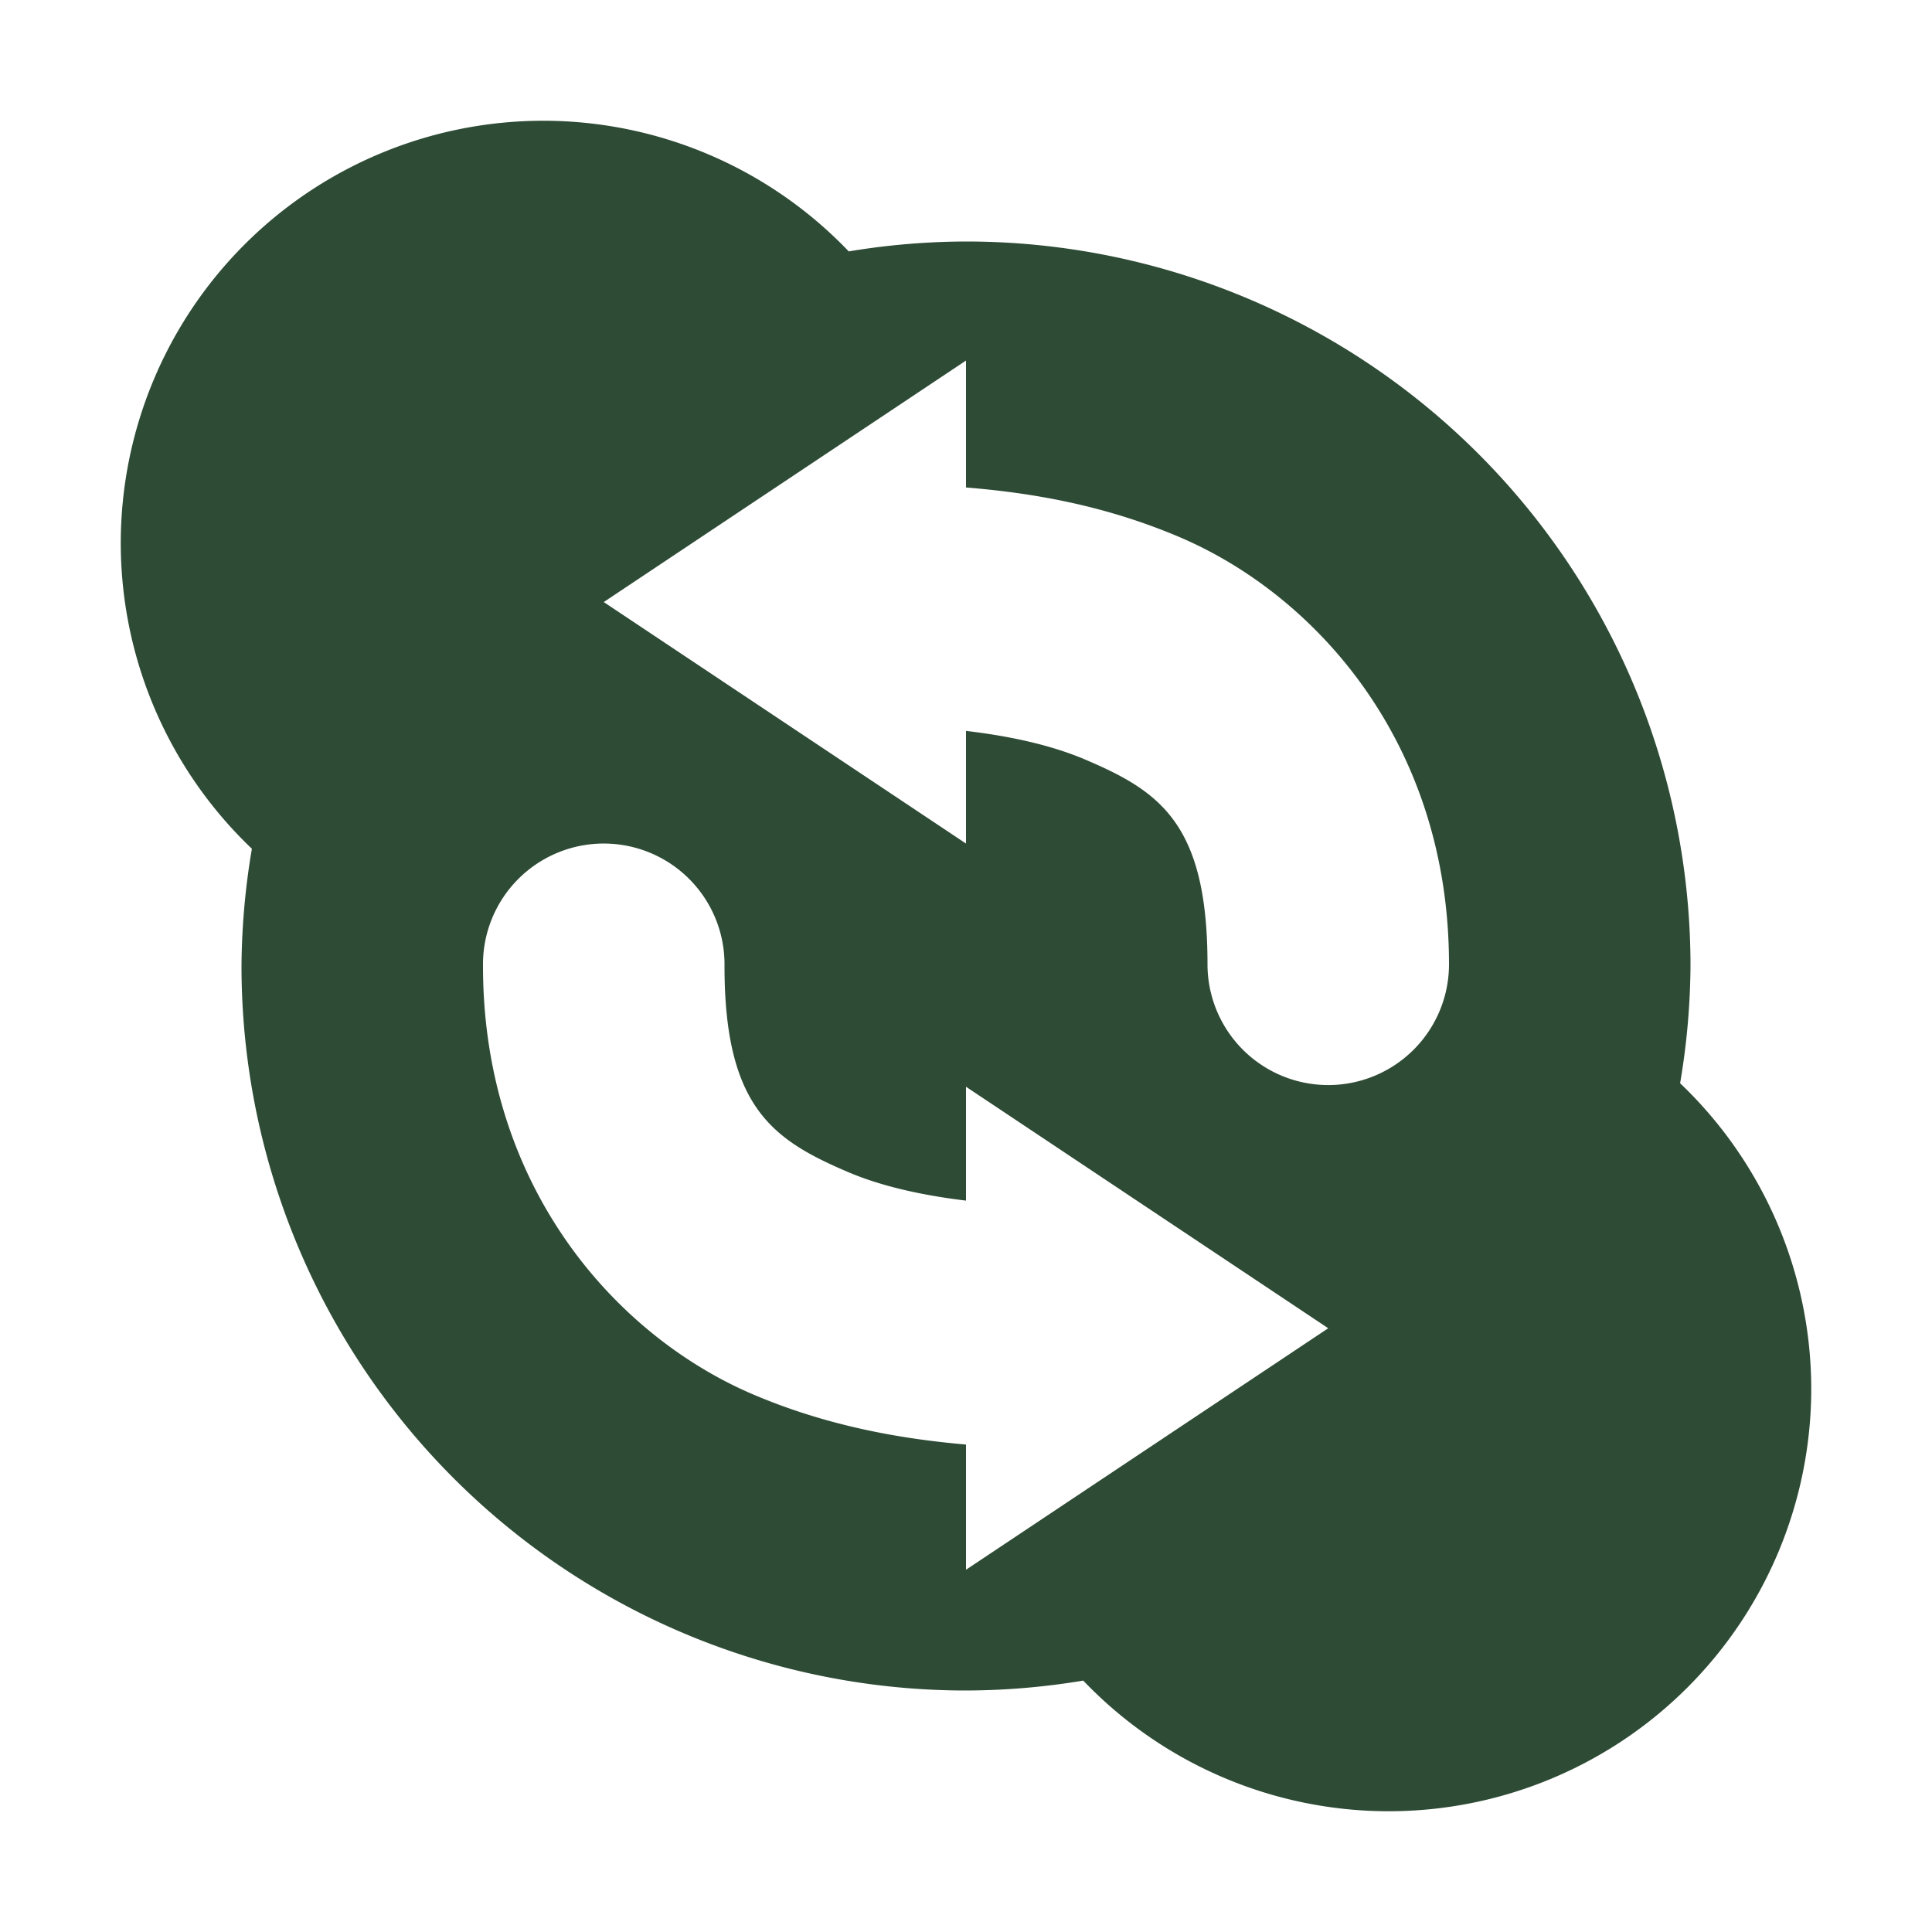 <svg xmlns="http://www.w3.org/2000/svg" width="16" height="16" version="1">
 <defs>
  <style id="current-color-scheme" type="text/css">
   .ColorScheme-Text { color:#2e4b35; } .ColorScheme-Highlight { color:#4285f4; }
  </style>
 </defs>
 <path style="fill:currentColor" class="ColorScheme-Text" d="M 4.5 1 A 3.5 3.5 0 0 0 1 4.5 A 3.5 3.5 0 0 0 2.086 7.029 A 6 6 0 0 0 2 8 A 6 6 0 0 0 8 14 A 6 6 0 0 0 8.971 13.918 A 3.5 3.5 0 0 0 11.5 15 A 3.5 3.5 0 0 0 15 11.5 A 3.5 3.5 0 0 0 13.914 8.971 A 6 6 0 0 0 14 8 A 6 6 0 0 0 8 2 A 6 6 0 0 0 7.029 2.082 A 3.5 3.5 0 0 0 4.5 1 z M 8 2.986 L 8 4.037 C 8.526 4.08 9.13 4.177 9.766 4.447 C 10.895 4.927 12 6.153 12 7.986 A 1 1 0 1 1 10 7.986 C 10 6.82 9.605 6.553 8.984 6.289 C 8.689 6.164 8.34 6.093 8 6.053 L 8 6.986 L 5 4.986 L 8 2.986 z M 5.016 6.986 A 1 1 0 0 1 6 8 C 6 9.167 6.398 9.439 7.02 9.705 C 7.314 9.831 7.662 9.902 8 9.943 L 8 9 L 11 11 L 8 13 L 8 11.963 C 7.477 11.918 6.858 11.814 6.23 11.545 C 5.102 11.061 4 9.833 4 8 A 1 1 0 0 1 5.016 6.986 z"/>
 <path style="fill:currentColor" class="ColorScheme-Text" d="M -25.069,-9.081"/>
</svg>
